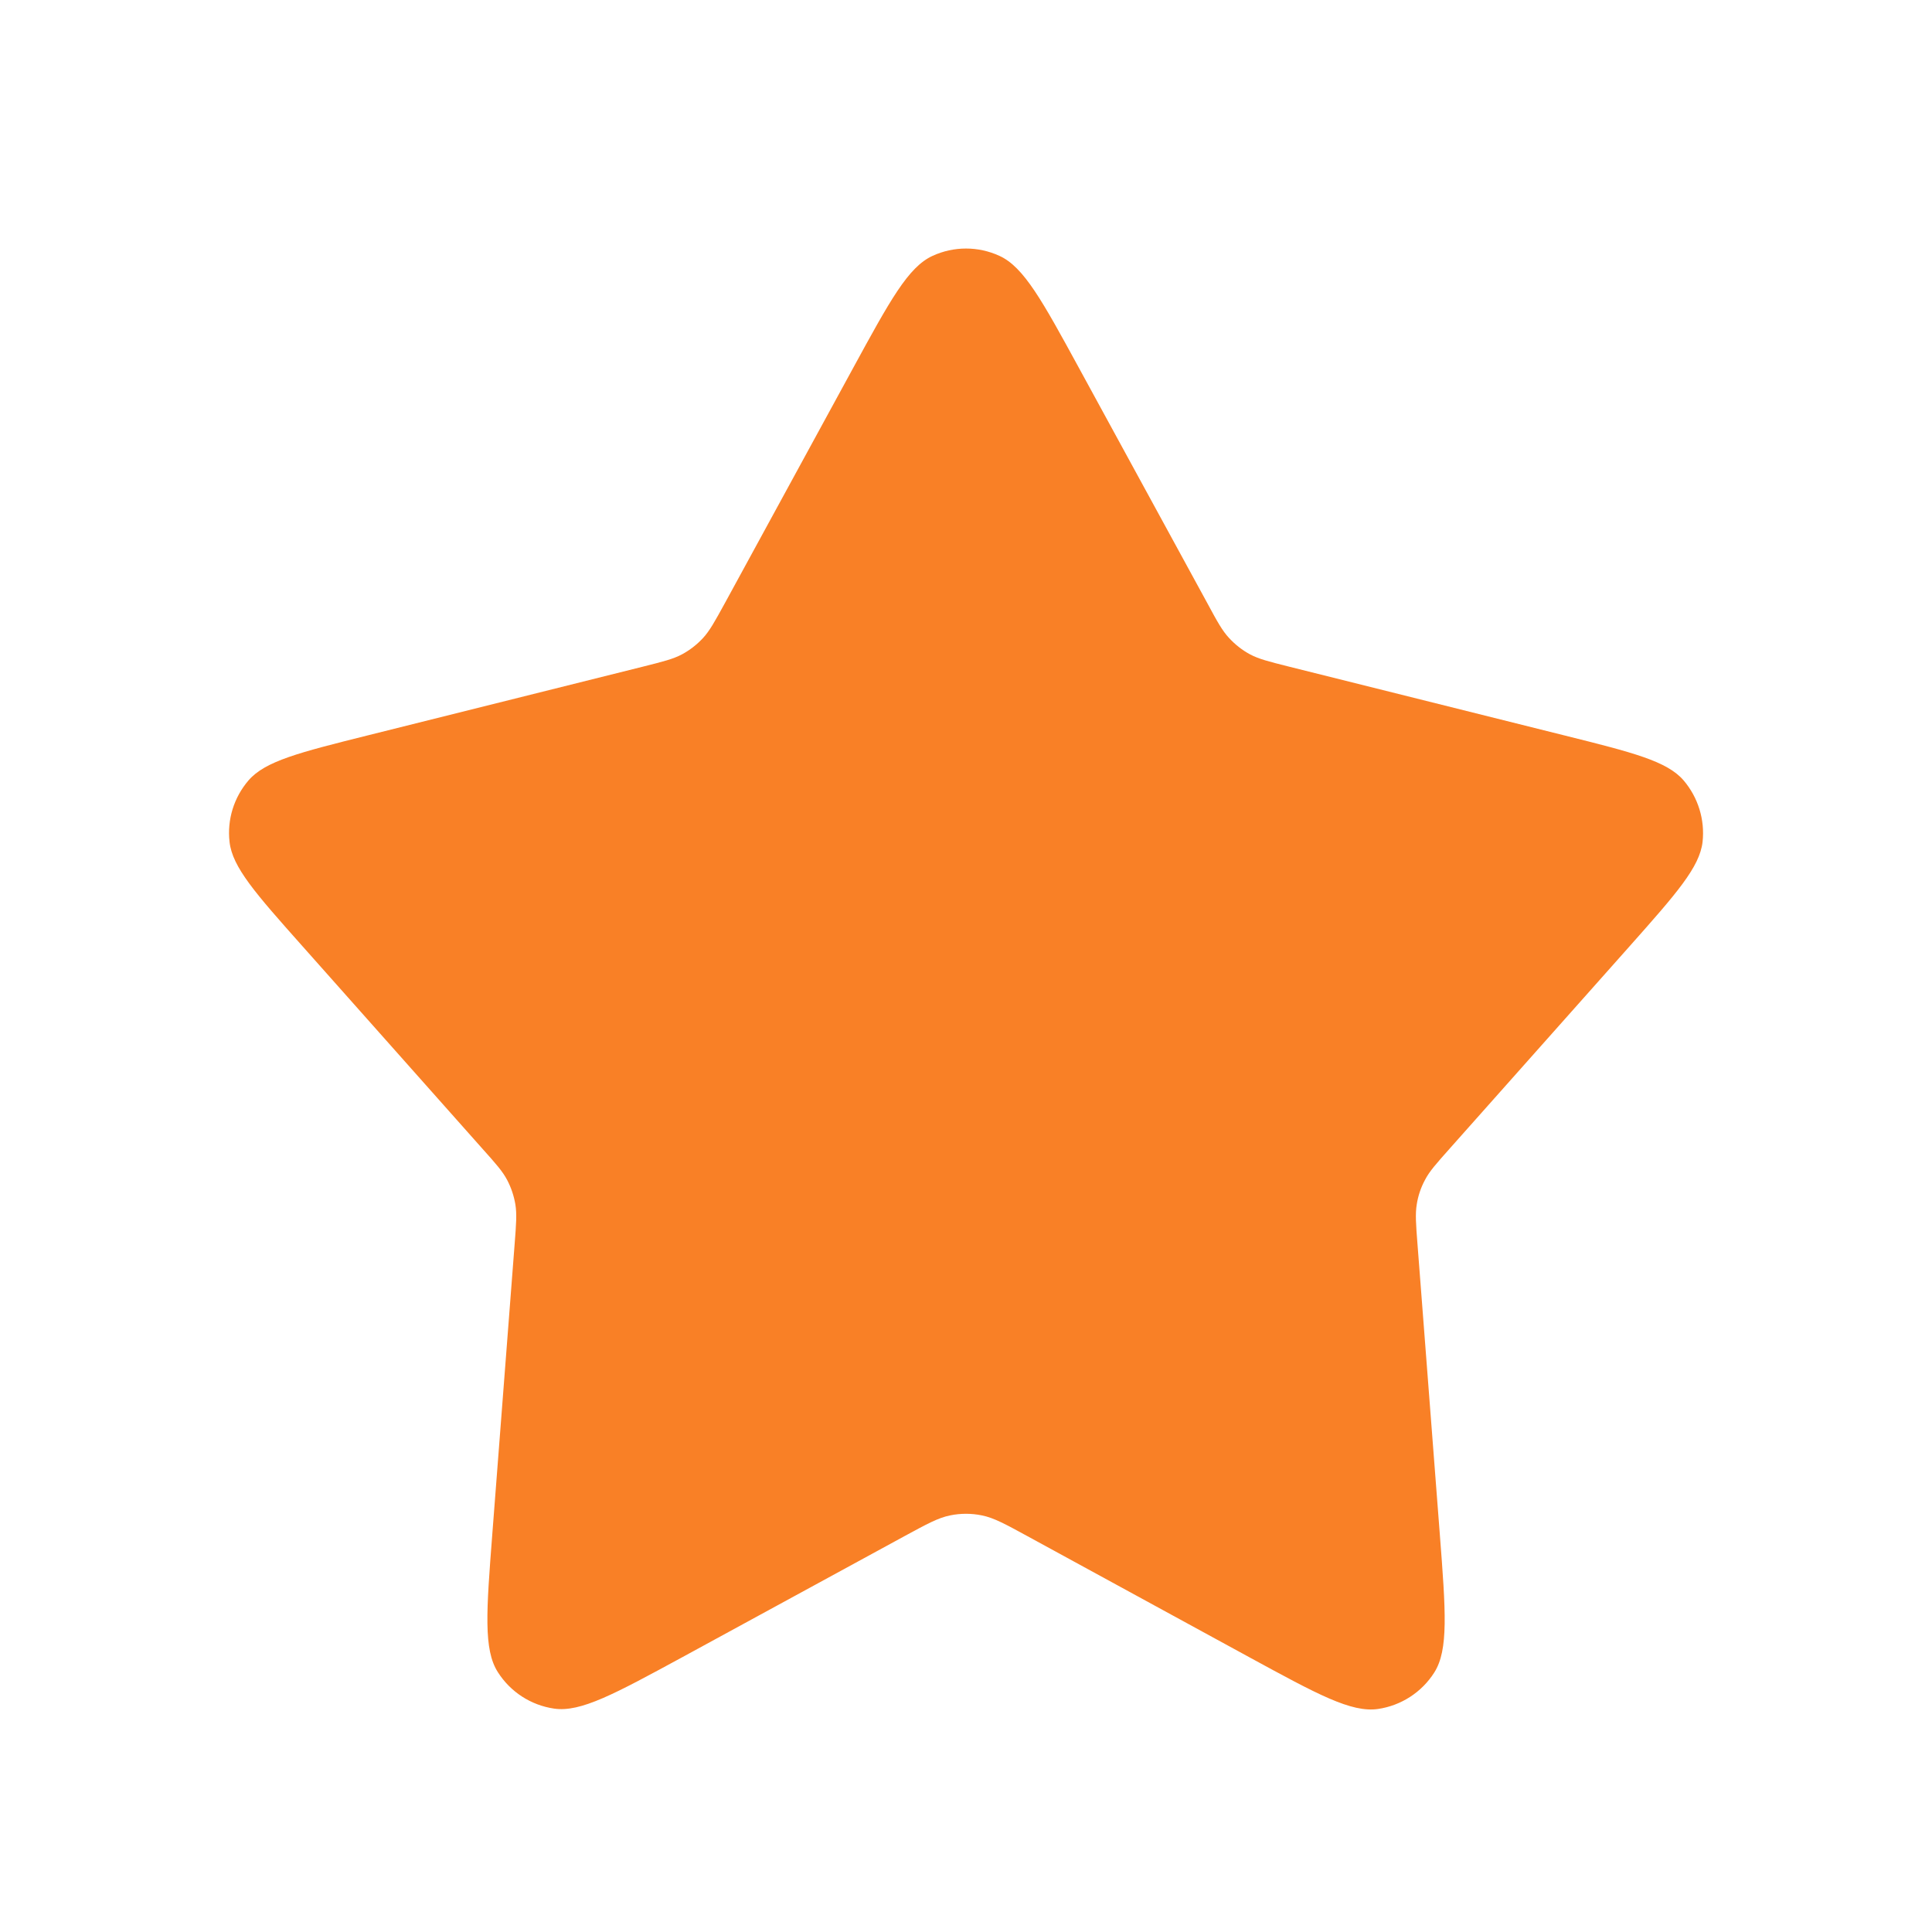 <svg width="16" height="16" viewBox="0 0 16 16" fill="none" xmlns="http://www.w3.org/2000/svg">
<path d="M9.999 4.996L8.937 3.05C8.632 2.491 8.479 2.211 8.277 2.119C8.101 2.038 7.899 2.038 7.723 2.119C7.521 2.211 7.369 2.491 7.064 3.05L6.002 4.997C5.919 5.148 5.878 5.223 5.822 5.284C5.772 5.338 5.713 5.384 5.648 5.419C5.575 5.458 5.491 5.479 5.324 5.521L3.042 6.091C2.478 6.232 2.196 6.303 2.058 6.463C1.937 6.604 1.88 6.788 1.901 6.972C1.924 7.182 2.117 7.4 2.504 7.835L3.995 9.513C4.107 9.638 4.162 9.7 4.2 9.772C4.233 9.835 4.256 9.903 4.268 9.974C4.281 10.053 4.275 10.137 4.262 10.303L4.077 12.705C4.028 13.342 4.003 13.661 4.123 13.848C4.227 14.012 4.397 14.122 4.589 14.15C4.809 14.182 5.089 14.029 5.651 13.724L7.49 12.722C7.676 12.621 7.769 12.57 7.868 12.55C7.955 12.532 8.045 12.532 8.132 12.55C8.231 12.57 8.324 12.621 8.511 12.723L10.349 13.726C10.911 14.032 11.191 14.185 11.412 14.153C11.603 14.125 11.774 14.015 11.878 13.851C11.997 13.664 11.973 13.345 11.924 12.707L11.739 10.303C11.726 10.137 11.72 10.053 11.733 9.974C11.744 9.903 11.767 9.835 11.801 9.772C11.838 9.7 11.894 9.638 12.005 9.513L13.497 7.835C13.883 7.4 14.076 7.182 14.1 6.972C14.12 6.788 14.063 6.604 13.943 6.463C13.805 6.303 13.523 6.232 12.958 6.091L10.676 5.521C10.509 5.479 10.425 5.458 10.352 5.419C10.287 5.384 10.229 5.338 10.179 5.284C10.122 5.223 10.081 5.148 9.999 4.996Z" fill="#F98026"/>
</svg>
